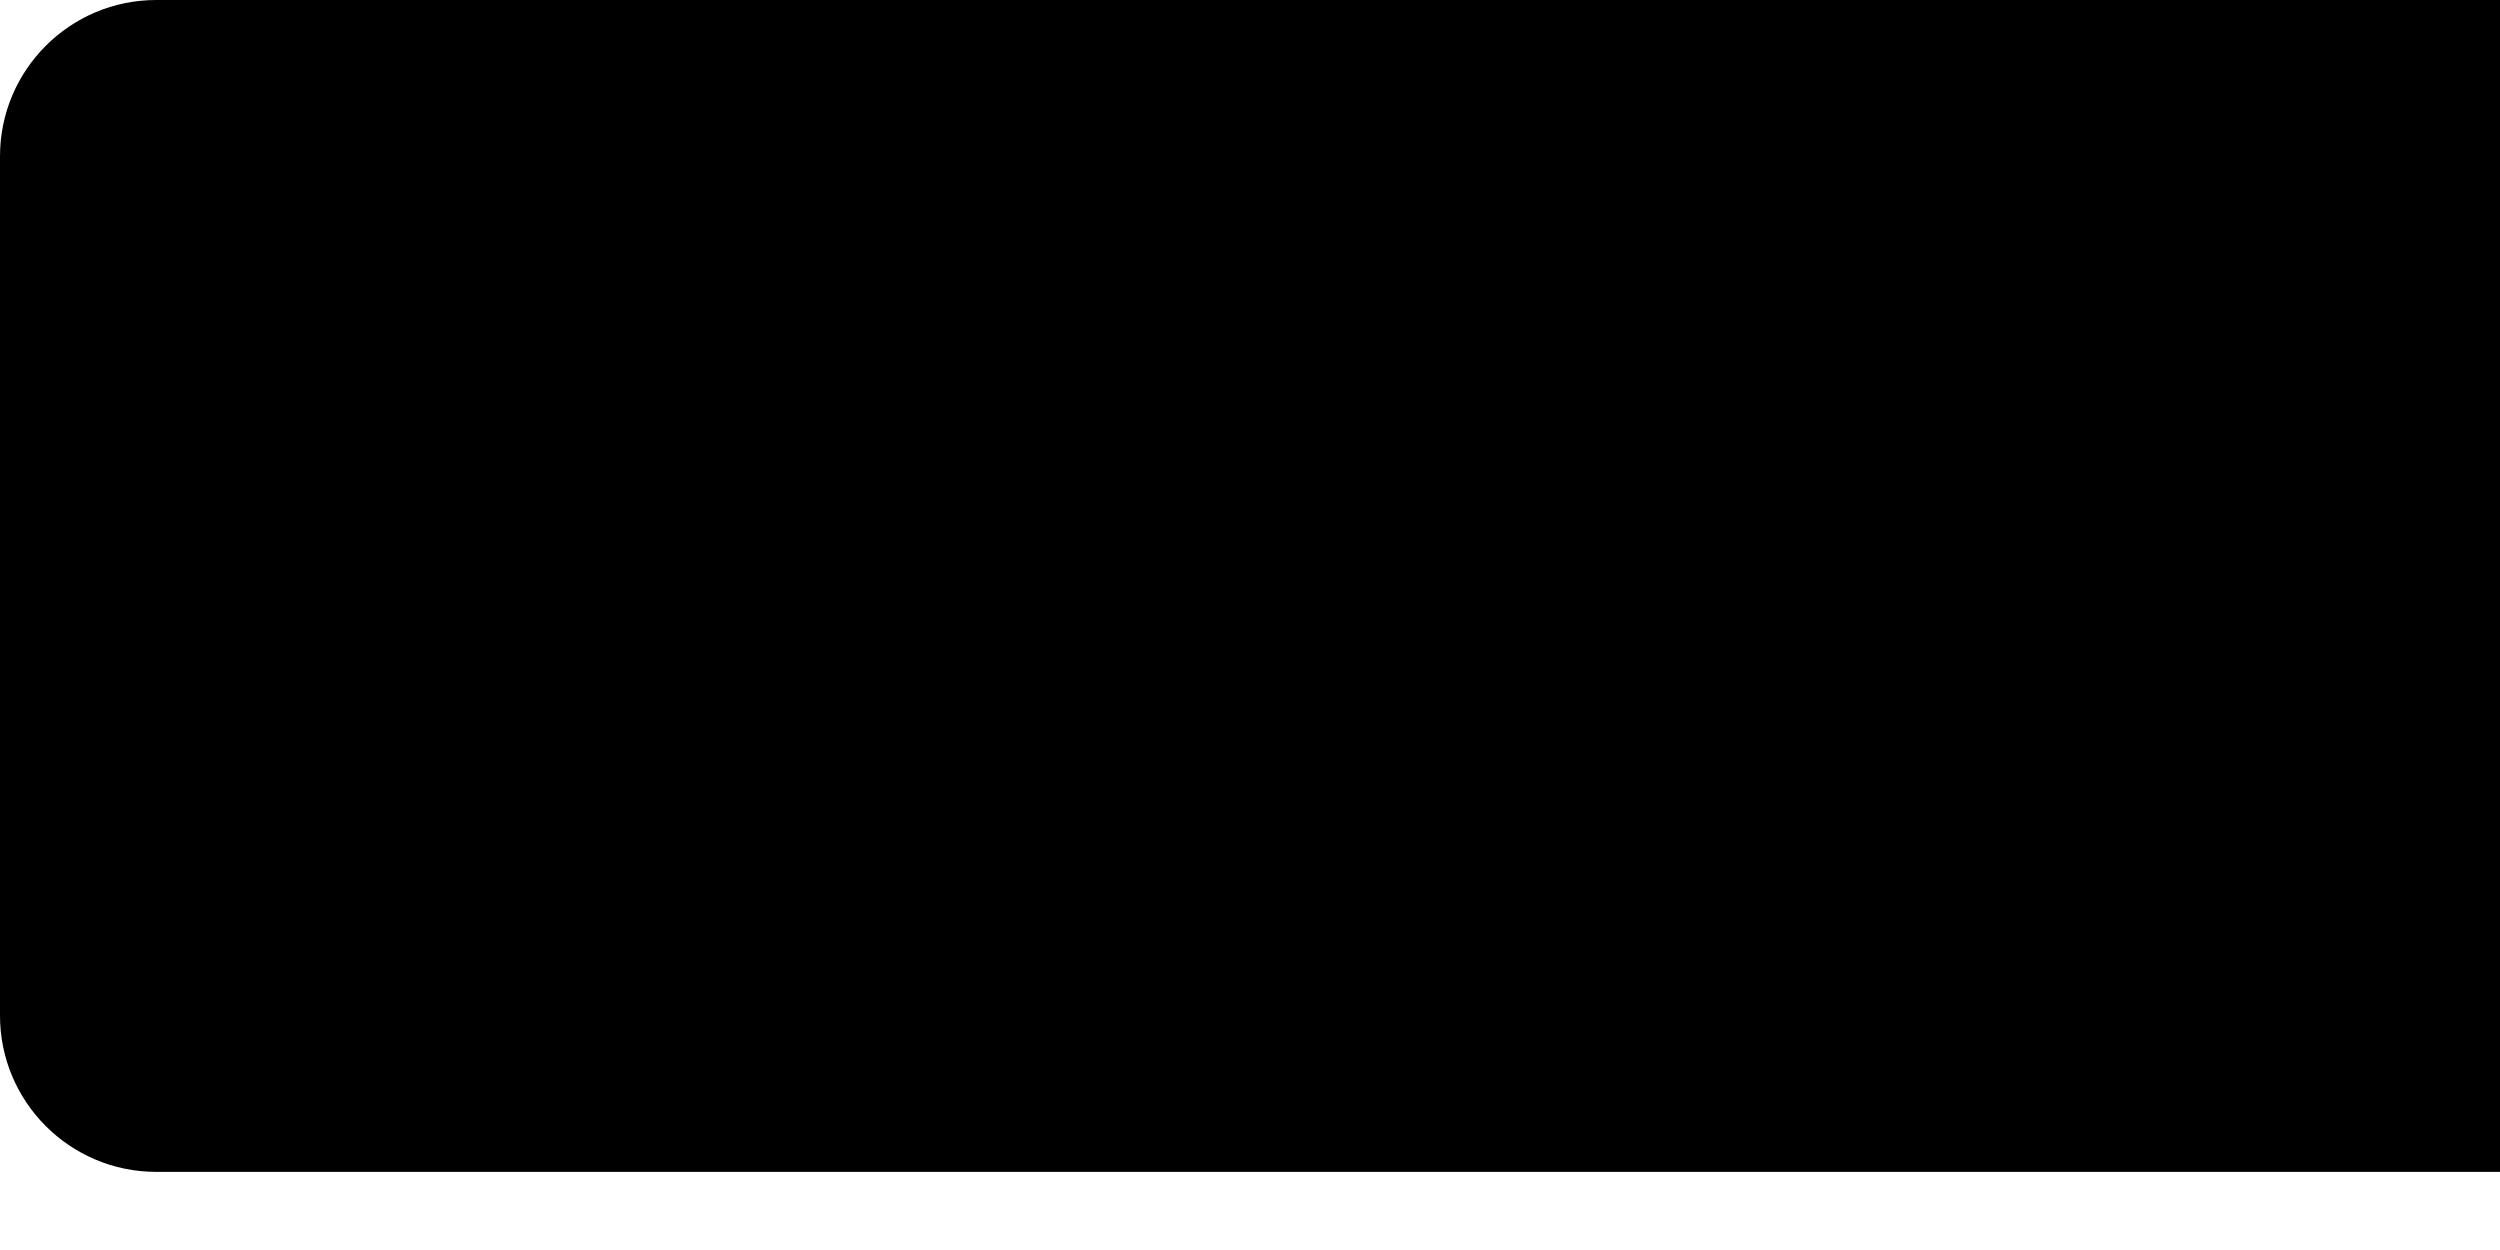 <svg width="16" height="8" viewBox="0 0 16 8" fill="none" xmlns="http://www.w3.org/2000/svg">
<path fill-rule="evenodd" clip-rule="evenodd" d="M1 0H16V7.5H1C0.448 7.5 0 7.052 0 6.5V1C0 0.448 0.448 0 1 0Z" fill="black"/>
</svg>
